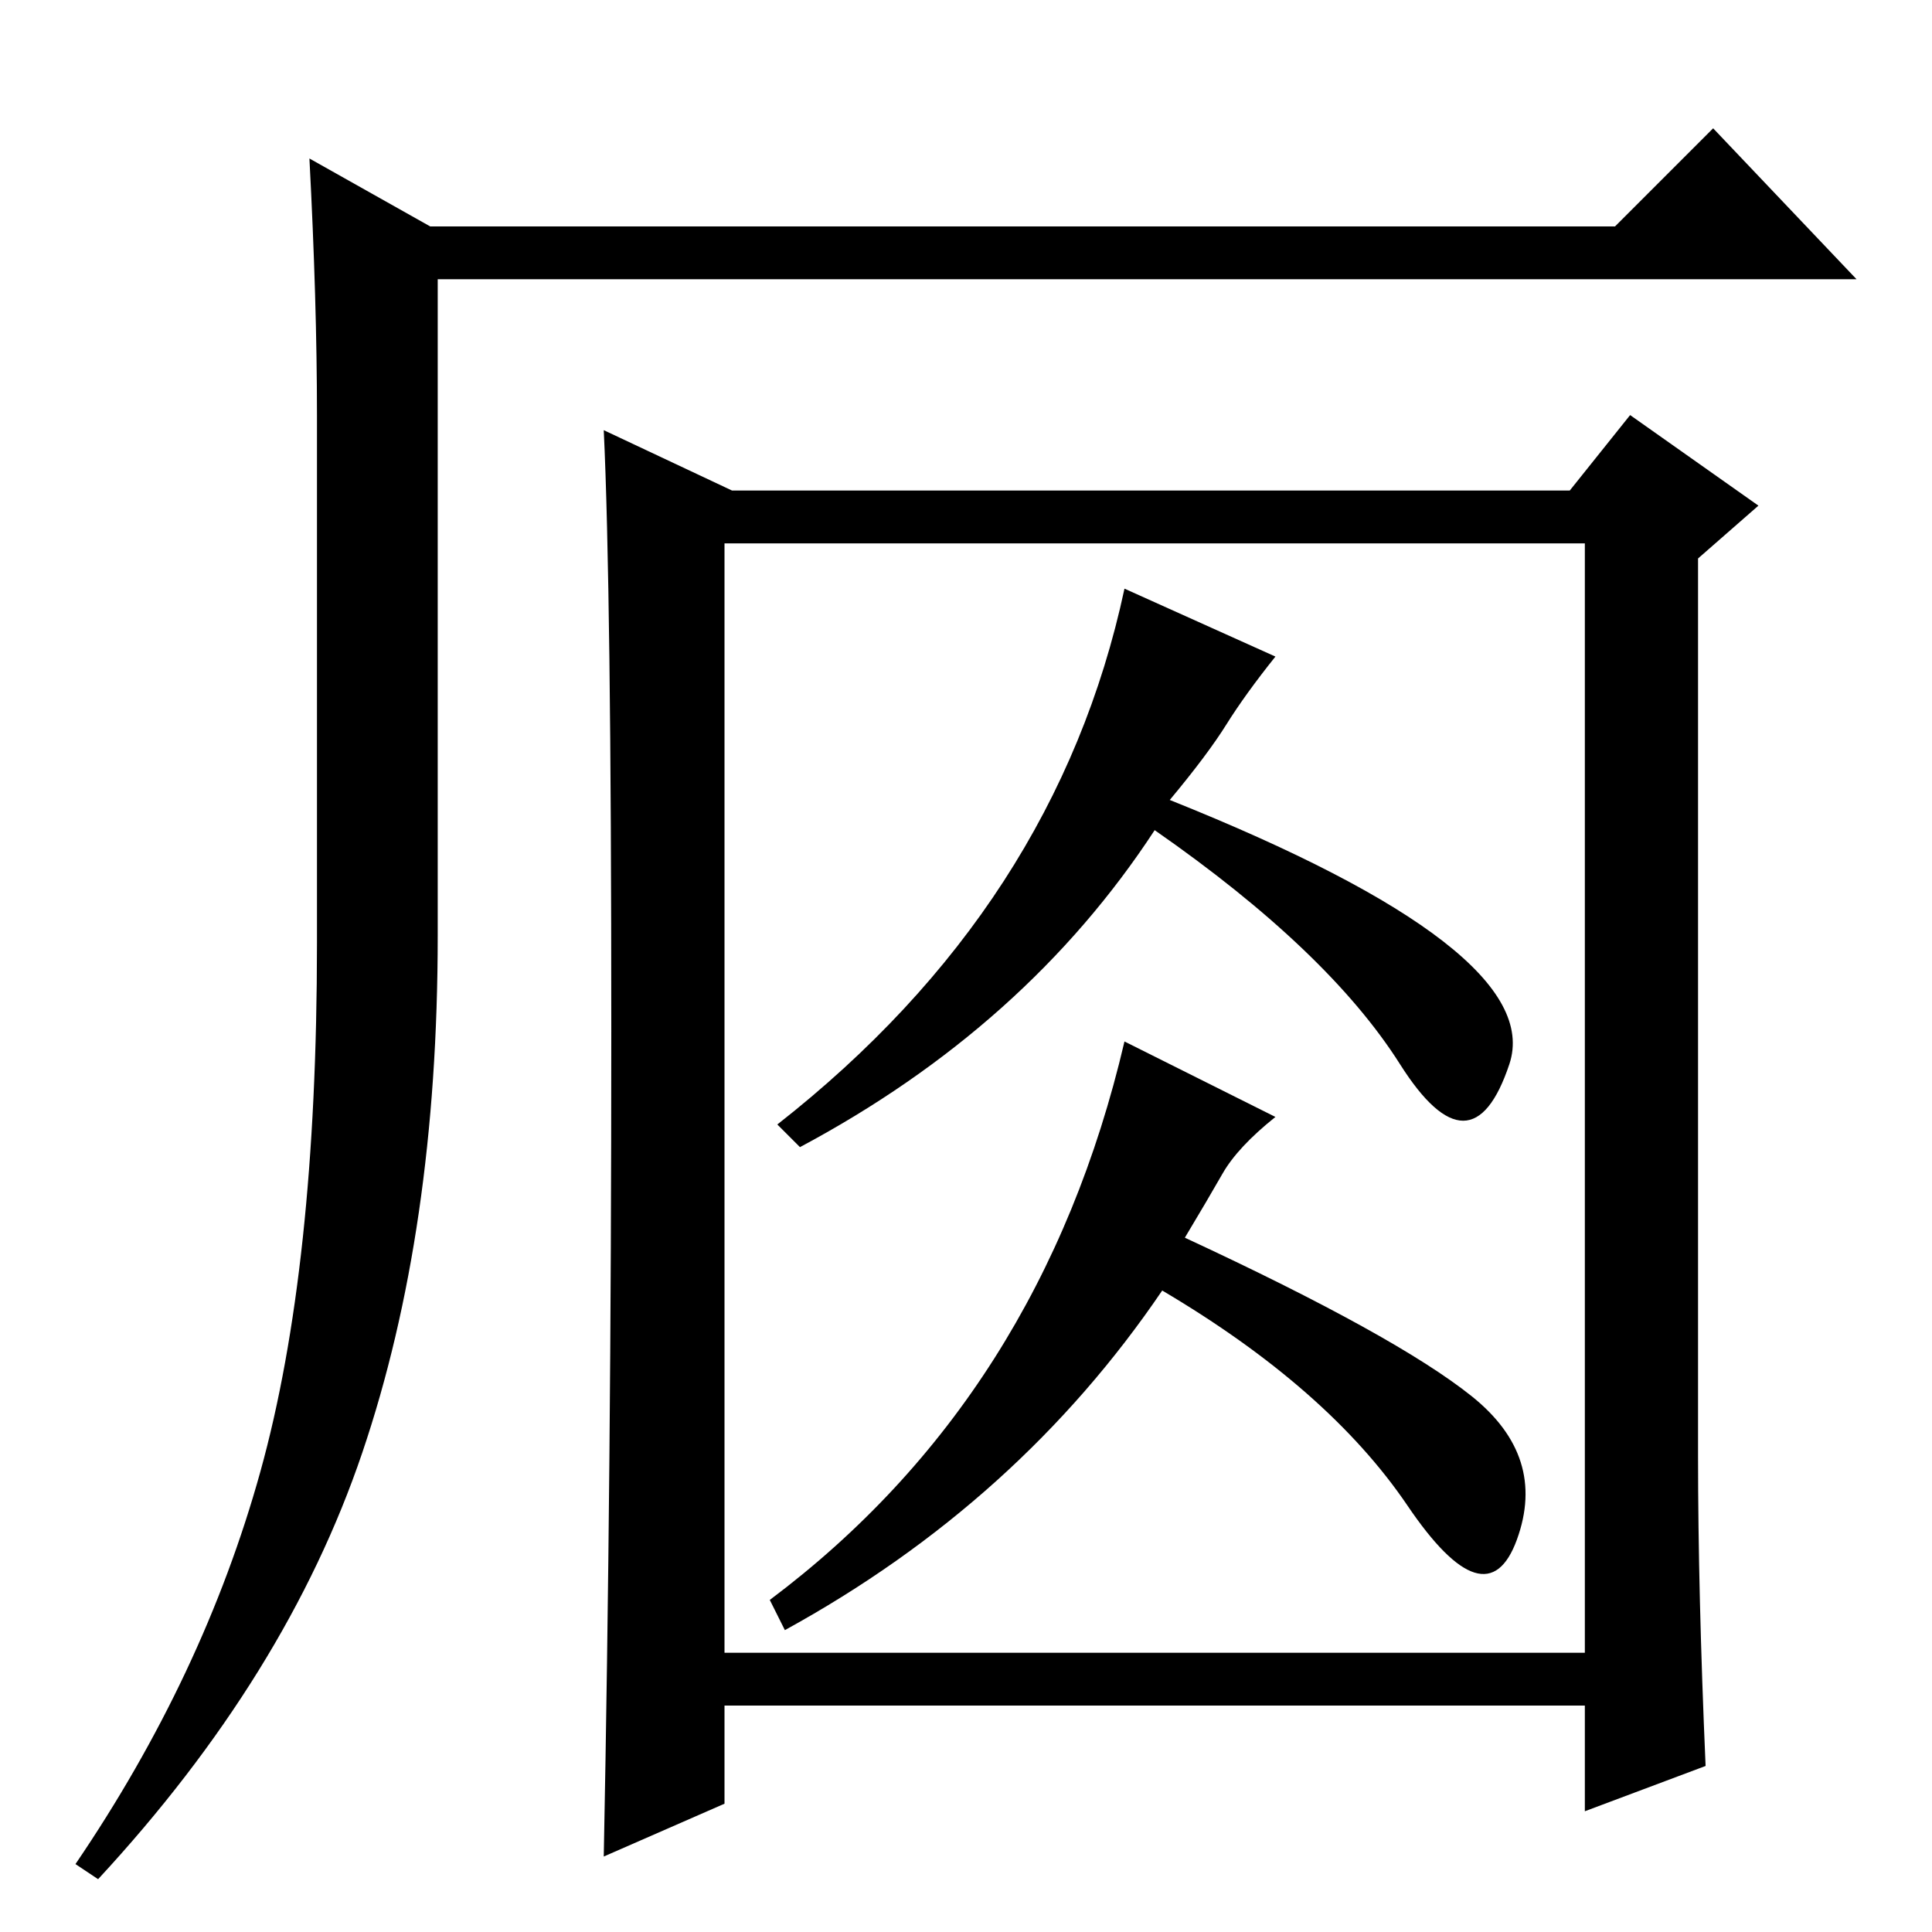 <?xml version="1.0" standalone="no"?>
<!DOCTYPE svg PUBLIC "-//W3C//DTD SVG 1.1//EN" "http://www.w3.org/Graphics/SVG/1.1/DTD/svg11.dtd" >
<svg xmlns="http://www.w3.org/2000/svg" xmlns:xlink="http://www.w3.org/1999/xlink" version="1.1" viewBox="0 -36 256 256">
  <g transform="matrix(1 0 0 -1 0 220)">
   <path fill="currentColor"
d="M41 235l16 -9h157l13 13l19 -20h-188v-87q0 -39 -10 -68.5t-35 -56.5l-3 2q17 25 24.5 52t7.5 70v70q0 15 -1 34zM210 37v147h-114v-147h114zM81 119.5q0 58.5 -1 79.5l17 -8h111l8 10l17 -12l-8 -7v-119q0 -18 1 -41l-16 -6v14h-114v-13l-16 -7q1 51 1 109.5zM157 92
q28 -13 38 -21t6 -19t-14.5 4.5t-32.5 28.5q-19 -28 -50 -45l-2 4q36 27 47 74l20 -10q-5 -4 -7 -7.5t-5 -8.5zM185.5 115q-9.5 15 -32.5 31q-17 -26 -47 -42l-3 3q37 29 46 71l20 -9q-4 -5 -6.5 -9t-7.5 -10q50 -20 45 -35t-14.5 0z" />
  </g>

</svg>
